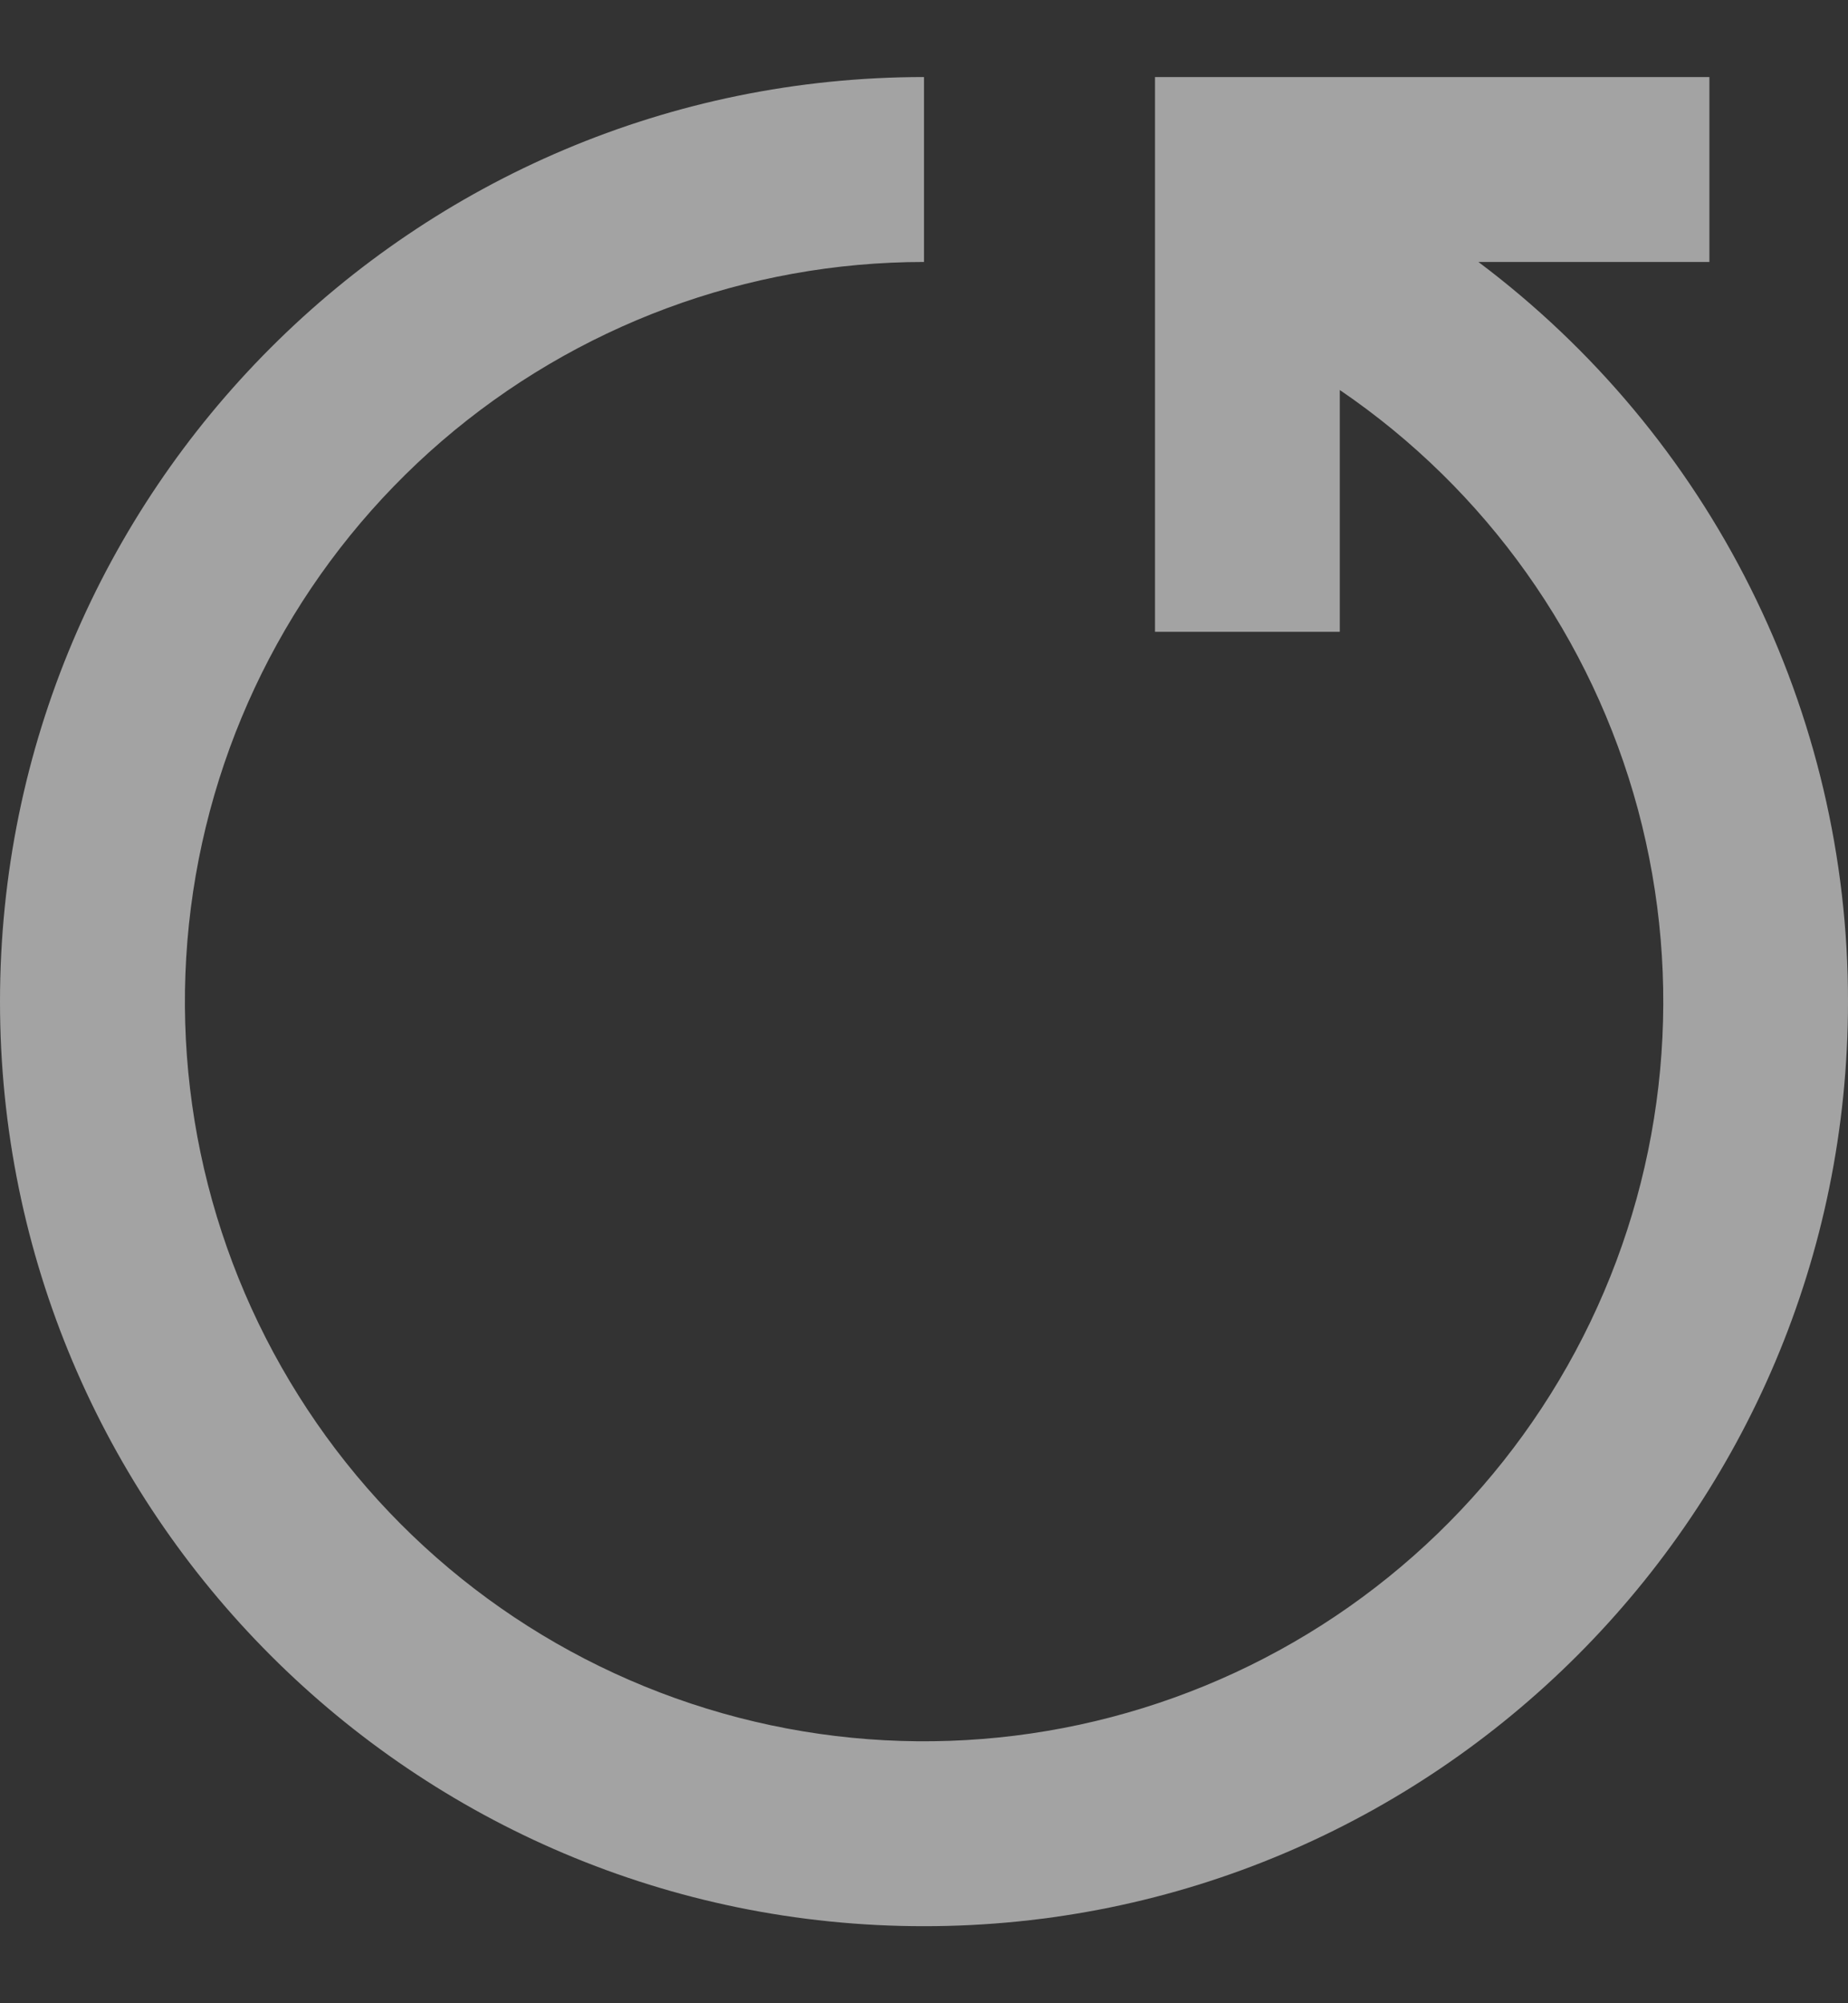 <svg width="12" height="13" viewBox="0 0 12 13" fill="none" xmlns="http://www.w3.org/2000/svg">
<rect x="0" y="0" width="12" height="13" fill="#333333" stroke="none"/>
<path d="M12 6.5C12 9.814 9.314 12.5 6 12.5C2.686 12.5 0 9.814 0 6.5C0 3.186 2.686 0.5 6 0.5V1.7C4.851 1.7 3.74 2.113 2.869 2.862C1.998 3.612 1.425 4.65 1.254 5.786C1.083 6.923 1.326 8.083 1.938 9.056C2.549 10.029 3.49 10.75 4.589 11.088C5.687 11.426 6.87 11.358 7.923 10.898C8.976 10.438 9.829 9.615 10.327 8.579C10.825 7.543 10.934 6.363 10.636 5.253C10.337 4.143 9.65 3.177 8.7 2.531V4.1H7.5V0.5H11.1V1.7H9.6C10.345 2.259 10.951 2.983 11.367 3.816C11.784 4.65 12.001 5.568 12 6.5Z" fill="white" fill-opacity="0.55"/>
</svg>
